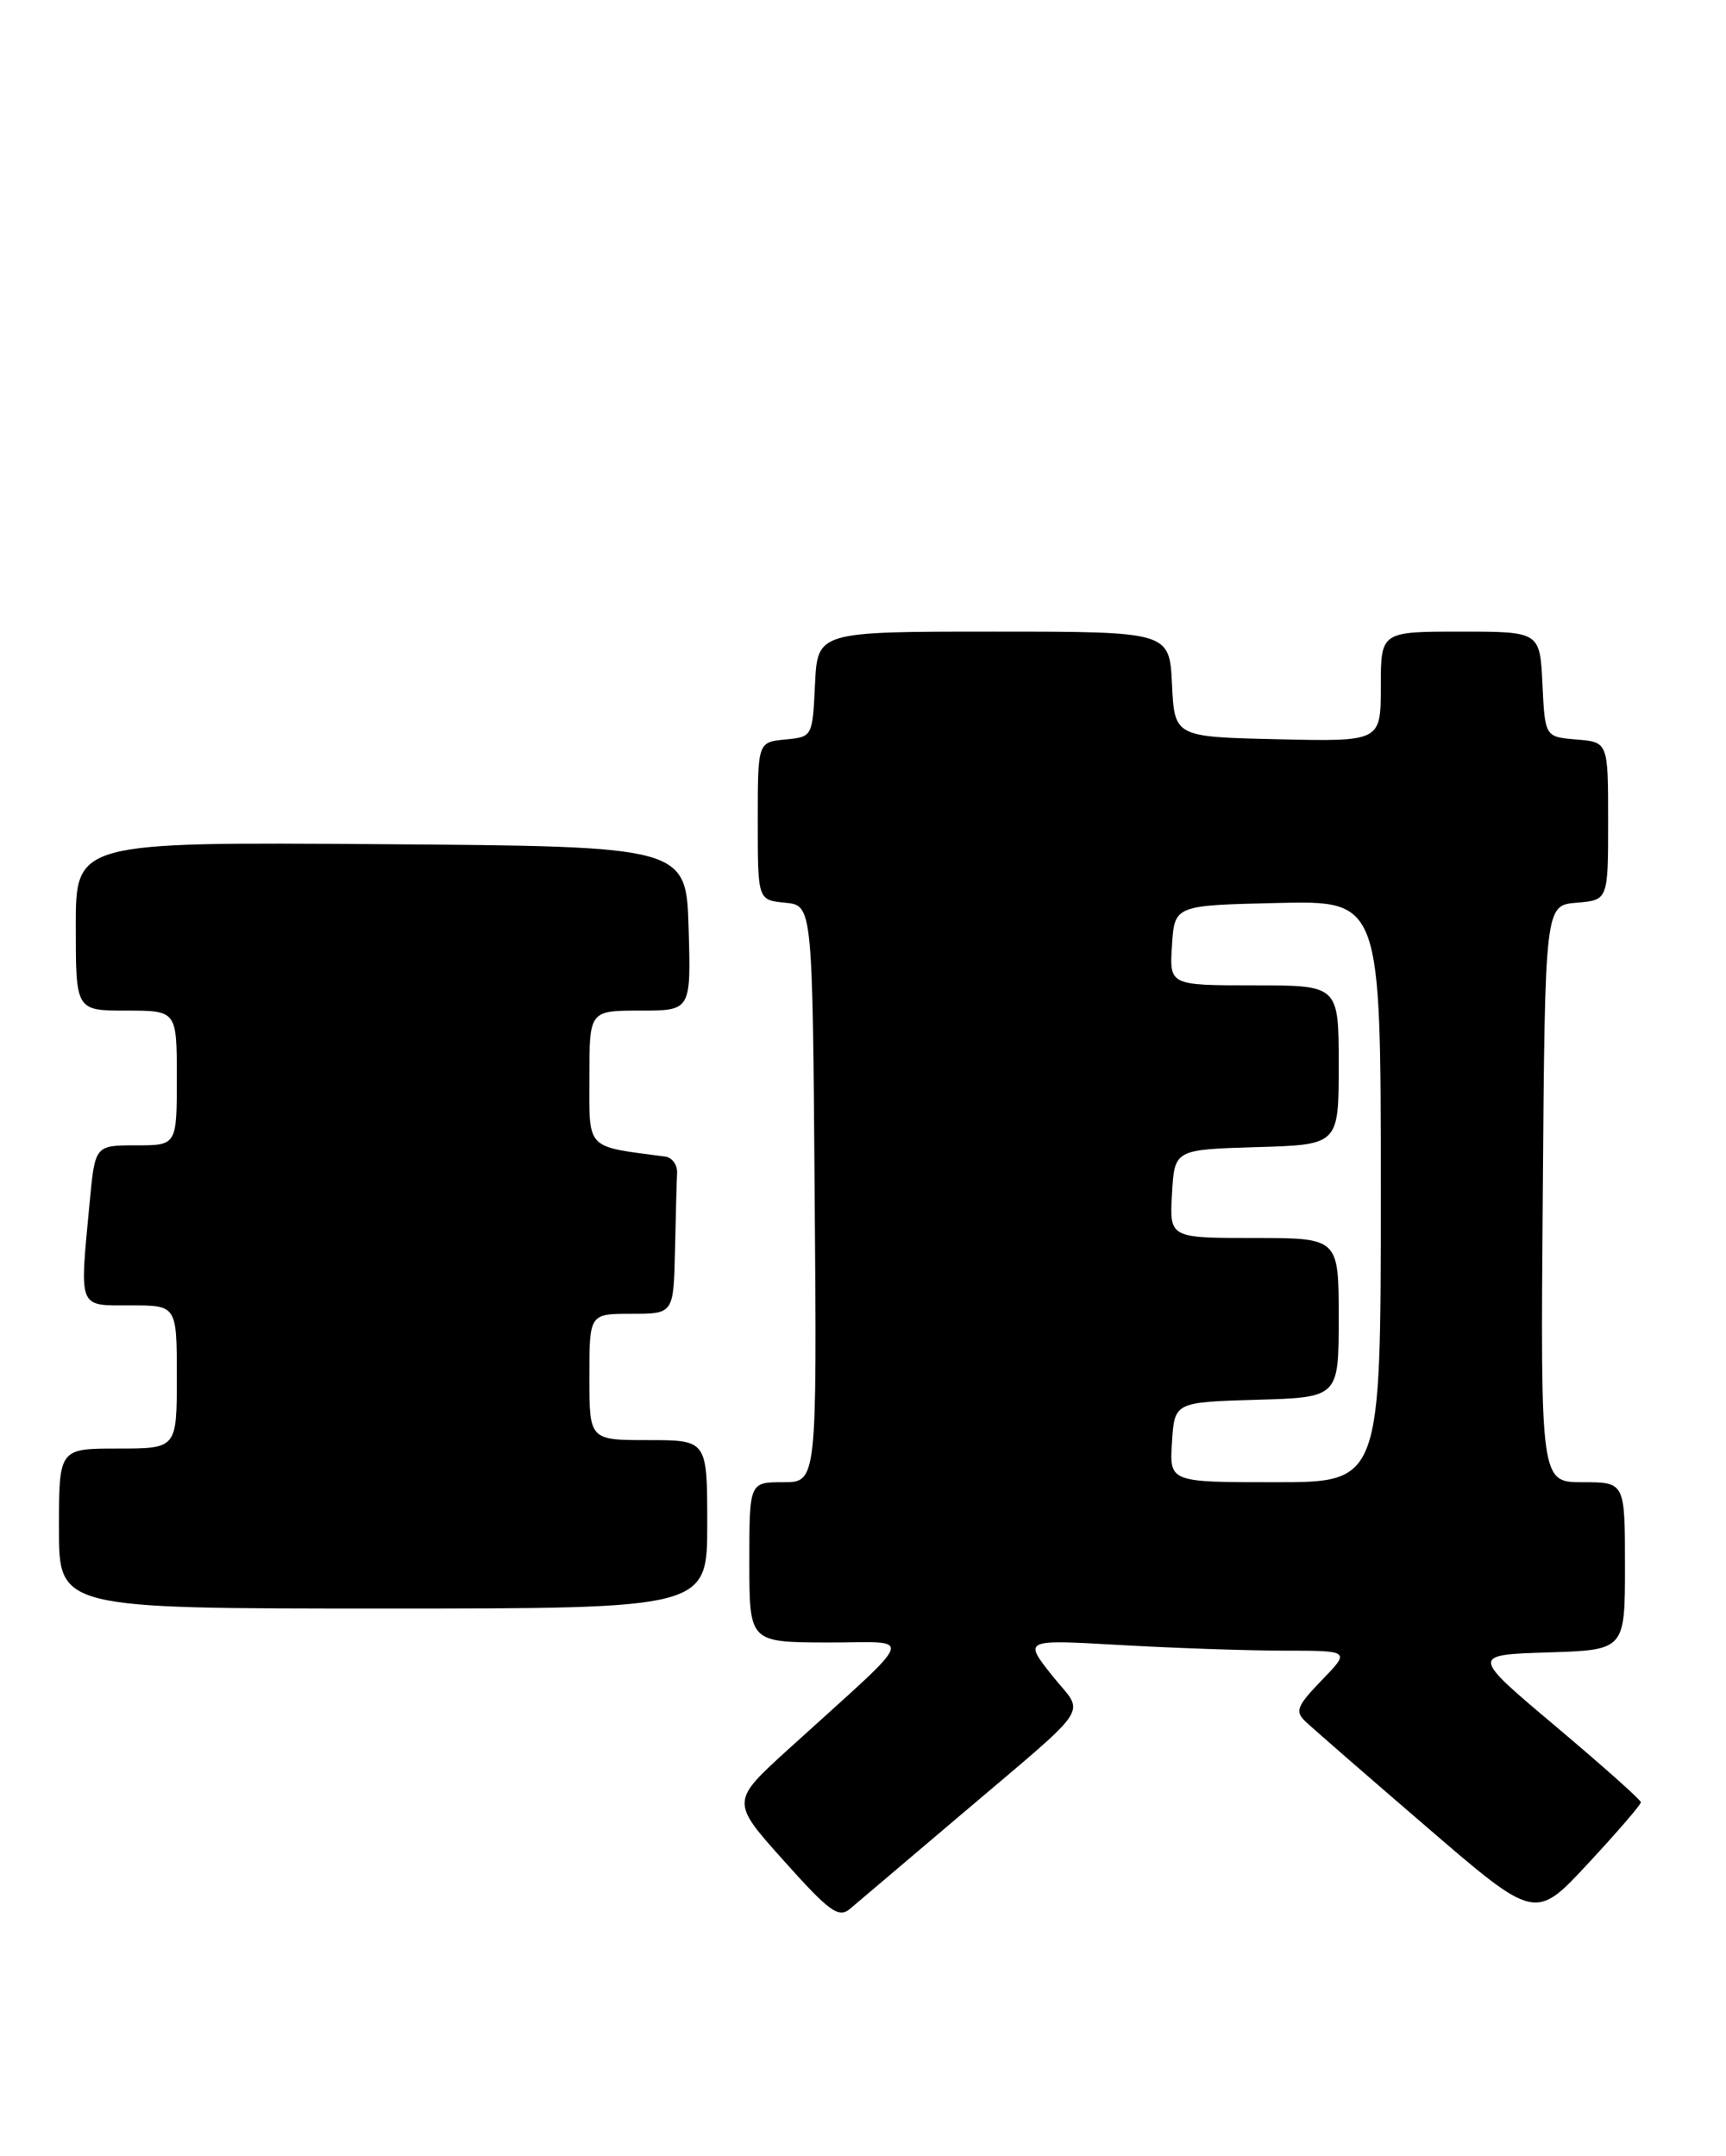 <?xml version="1.0" encoding="UTF-8" standalone="no"?>
<!DOCTYPE svg PUBLIC "-//W3C//DTD SVG 1.1//EN" "http://www.w3.org/Graphics/SVG/1.1/DTD/svg11.dtd" >
<svg xmlns="http://www.w3.org/2000/svg" xmlns:xlink="http://www.w3.org/1999/xlink" version="1.1" viewBox="0 0 205 256">
 <g >
 <path fill="currentColor"
d=" M 113.50 216.02 C 130.25 201.78 128.86 203.87 124.93 198.91 C 121.57 194.67 121.57 194.67 133.04 195.33 C 139.34 195.69 148.08 195.99 152.45 196.00 C 160.39 196.00 160.39 196.00 156.99 199.51 C 154.04 202.56 153.78 203.20 155.04 204.40 C 155.85 205.17 162.31 210.80 169.42 216.91 C 182.34 228.04 182.34 228.04 188.62 221.27 C 192.08 217.55 194.90 214.28 194.89 214.00 C 194.89 213.72 190.34 209.68 184.79 205.00 C 174.69 196.50 174.69 196.50 183.85 196.21 C 193.00 195.92 193.00 195.92 193.00 185.96 C 193.00 176.00 193.00 176.00 187.99 176.00 C 182.97 176.00 182.97 176.00 183.24 141.75 C 183.50 107.50 183.50 107.50 187.25 107.19 C 191.00 106.88 191.00 106.88 191.00 97.50 C 191.00 88.12 191.00 88.12 187.25 87.81 C 183.50 87.50 183.50 87.50 183.20 81.25 C 182.90 75.00 182.90 75.00 173.45 75.00 C 164.00 75.00 164.00 75.00 164.00 81.53 C 164.00 88.06 164.00 88.06 151.75 87.78 C 139.50 87.50 139.50 87.50 139.20 81.25 C 138.90 75.00 138.90 75.00 118.00 75.00 C 97.10 75.00 97.10 75.00 96.80 81.25 C 96.50 87.50 96.50 87.50 93.25 87.81 C 90.00 88.13 90.00 88.13 90.00 97.50 C 90.00 106.87 90.00 106.87 93.25 107.19 C 96.50 107.50 96.50 107.50 96.76 141.75 C 97.03 176.00 97.03 176.00 93.01 176.00 C 89.00 176.00 89.00 176.00 89.00 185.50 C 89.00 195.00 89.00 195.00 98.25 195.03 C 108.73 195.06 109.31 193.46 93.63 207.71 C 86.80 213.92 86.80 213.92 93.09 220.94 C 98.50 226.99 99.60 227.79 100.94 226.67 C 101.80 225.95 107.45 221.16 113.50 216.02 Z  M 84.00 181.00 C 84.00 171.00 84.00 171.00 77.00 171.00 C 70.00 171.00 70.00 171.00 70.00 163.50 C 70.00 156.00 70.00 156.00 75.00 156.00 C 80.00 156.00 80.00 156.00 80.17 148.50 C 80.26 144.38 80.37 140.22 80.42 139.26 C 80.46 138.31 79.83 137.44 79.00 137.33 C 69.47 136.08 70.00 136.63 70.00 127.95 C 70.00 120.00 70.00 120.00 76.04 120.00 C 82.07 120.00 82.07 120.00 81.79 110.25 C 81.50 100.50 81.50 100.50 45.25 100.24 C 9.00 99.98 9.00 99.98 9.00 109.99 C 9.00 120.00 9.00 120.00 15.00 120.00 C 21.00 120.00 21.00 120.00 21.00 128.00 C 21.00 136.00 21.00 136.00 16.14 136.00 C 11.29 136.00 11.29 136.00 10.65 142.75 C 9.44 155.58 9.21 155.00 15.50 155.00 C 21.00 155.00 21.00 155.00 21.00 163.50 C 21.00 172.00 21.00 172.00 14.00 172.00 C 7.00 172.00 7.00 172.00 7.00 181.50 C 7.00 191.00 7.00 191.00 45.50 191.00 C 84.00 191.00 84.00 191.00 84.00 181.00 Z  M 139.20 171.25 C 139.50 166.50 139.50 166.50 149.25 166.21 C 159.00 165.93 159.00 165.93 159.00 156.46 C 159.00 147.00 159.00 147.00 148.95 147.00 C 138.90 147.00 138.90 147.00 139.20 141.75 C 139.50 136.50 139.50 136.50 149.25 136.21 C 159.00 135.93 159.00 135.93 159.00 126.46 C 159.00 117.00 159.00 117.00 148.95 117.00 C 138.89 117.00 138.89 117.00 139.20 112.25 C 139.50 107.50 139.50 107.50 151.75 107.22 C 164.00 106.94 164.00 106.94 164.00 141.47 C 164.00 176.00 164.00 176.00 151.45 176.00 C 138.89 176.00 138.89 176.00 139.20 171.25 Z "/>
</g>
</svg>